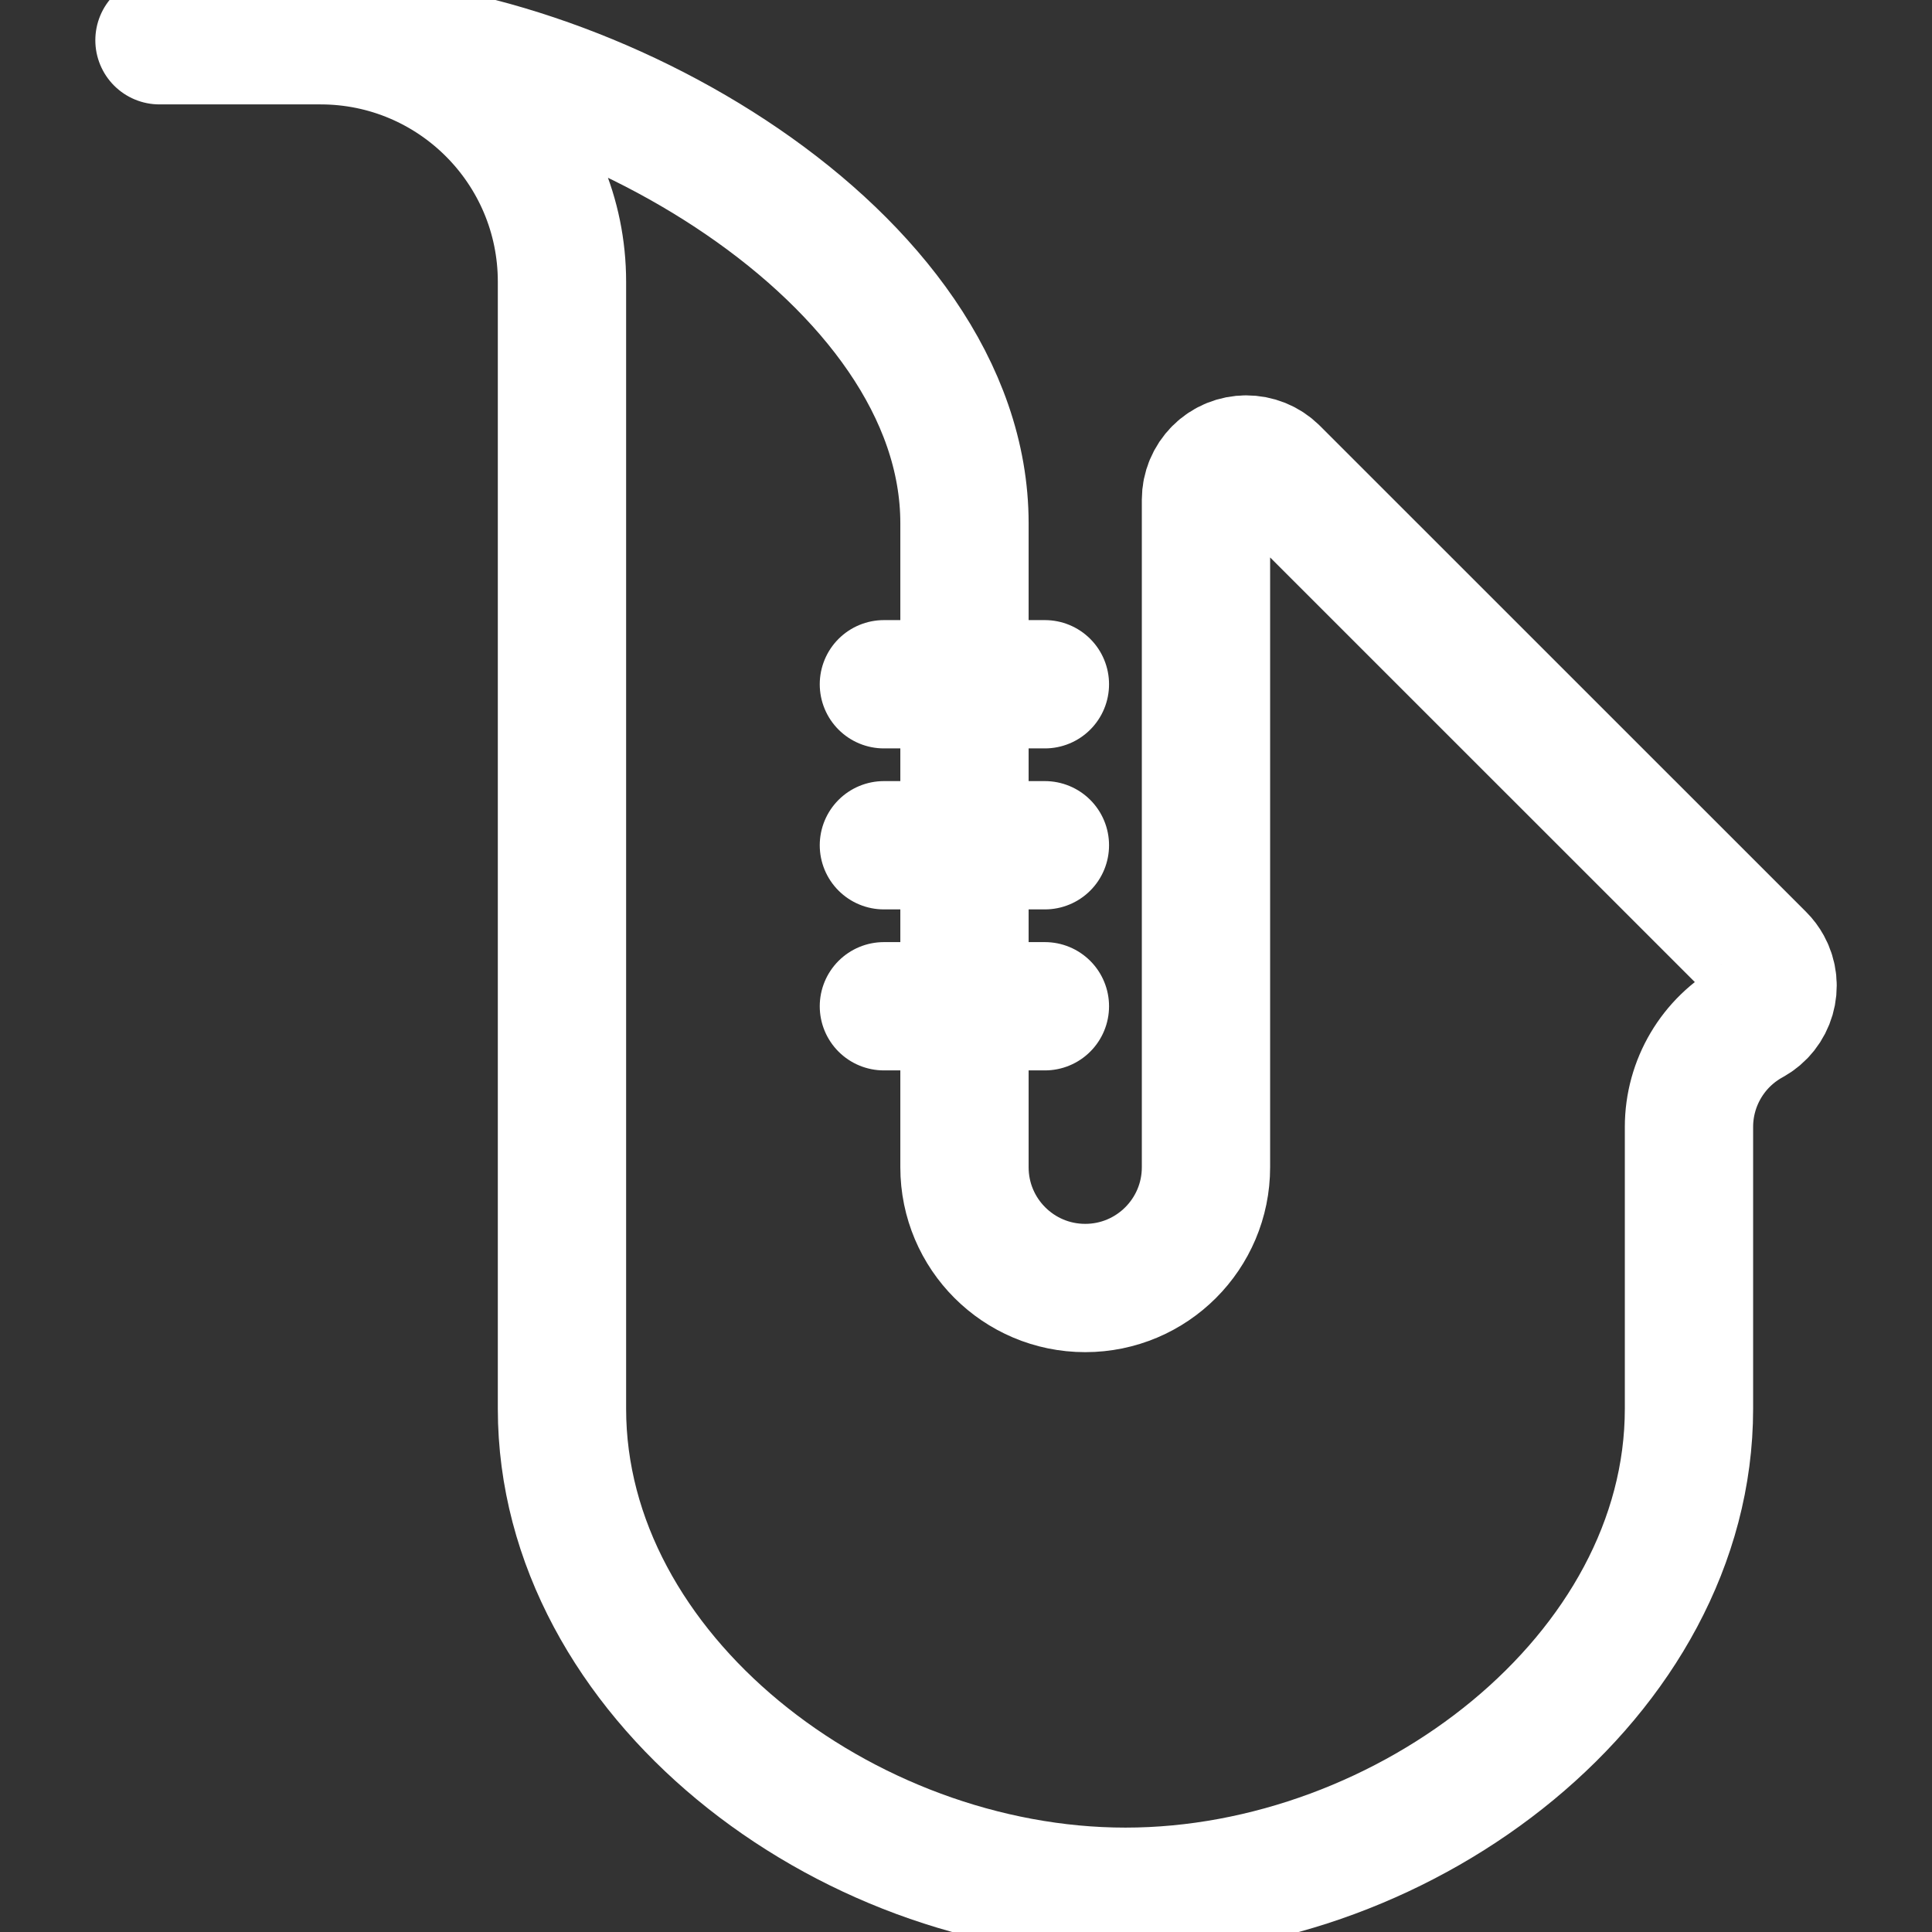 <svg width="256" height="256" viewBox="0 0 256 256" fill="none" xmlns="http://www.w3.org/2000/svg">
  <rect x="0" y="0" width="256" height="256" fill="#333333" stroke="none"/>
  <path d="M117.121 90.667H138.454" stroke="white" stroke-width="17" stroke-linecap="round"
    stroke-linejoin="round" />
  <path d="M117.121 112H138.454" stroke="white" stroke-width="17" stroke-linecap="round" stroke-linejoin="round" />
  <path d="M117.121 133.334H138.454" stroke="white" stroke-width="17" stroke-linecap="round"
    stroke-linejoin="round" />
  <path
    d="M42.464 5.333V5.333C60.137 5.333 74.464 19.66 74.464 37.334V186.667C74.464 222.017 111.798 250.668 149.131 250.668C186.465 250.668 223.798 222.017 223.798 186.667V149.334V149.333C223.796 143.487 226.982 138.105 232.109 135.296V135.296C234.691 133.879 235.636 130.637 234.22 128.055C233.976 127.612 233.672 127.205 233.314 126.848L168.897 62.443V62.443C166.811 60.364 163.434 60.369 161.354 62.455C160.36 63.452 159.801 64.801 159.798 66.208V154.667C159.798 163.504 152.634 170.667 143.798 170.667C134.961 170.667 127.798 163.504 127.798 154.667V69.334C127.798 33.984 77.803 5.334 42.464 5.334H21.131"
    stroke="white" stroke-width="17" stroke-linecap="round" stroke-linejoin="round" />
</svg>